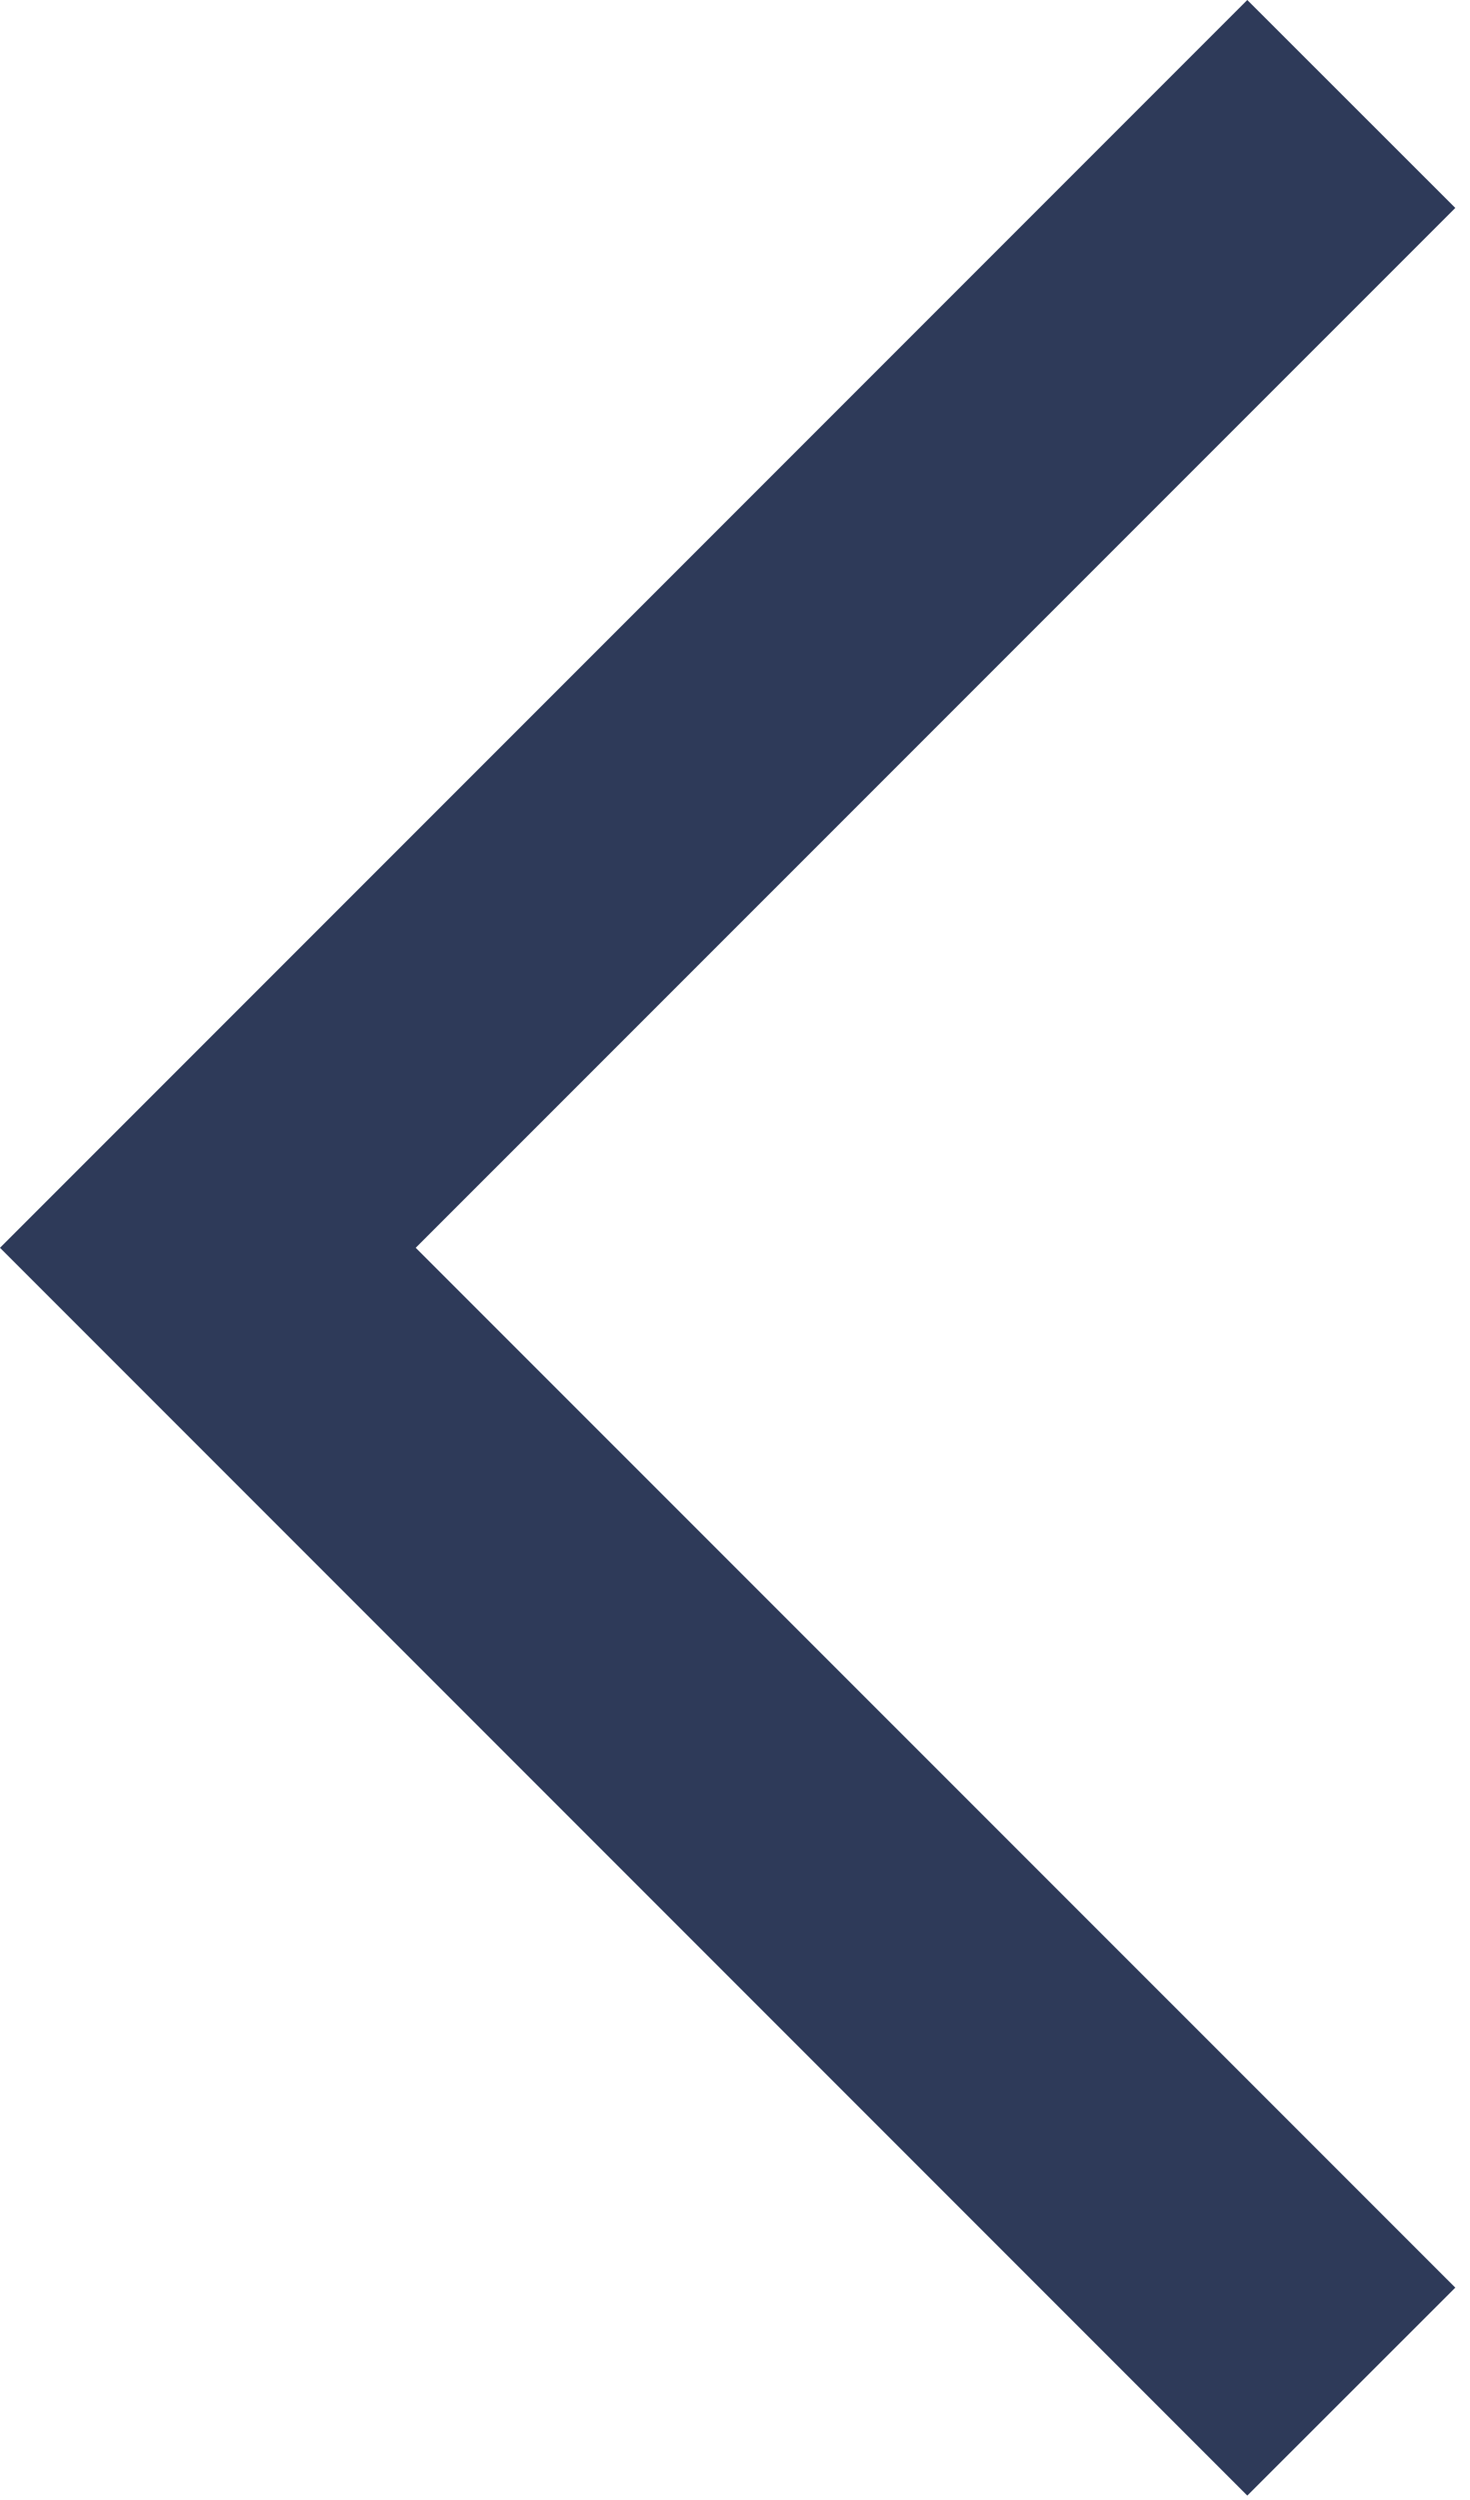 <svg width="10" height="17" viewBox="0 0 10 17" fill="none" xmlns="http://www.w3.org/2000/svg">
<path d="M8.485 0L0 8.485L8.485 16.97L9.9 15.556L2.828 8.485L9.9 1.414L8.485 0Z" fill="#2E3A59"/>
</svg>
